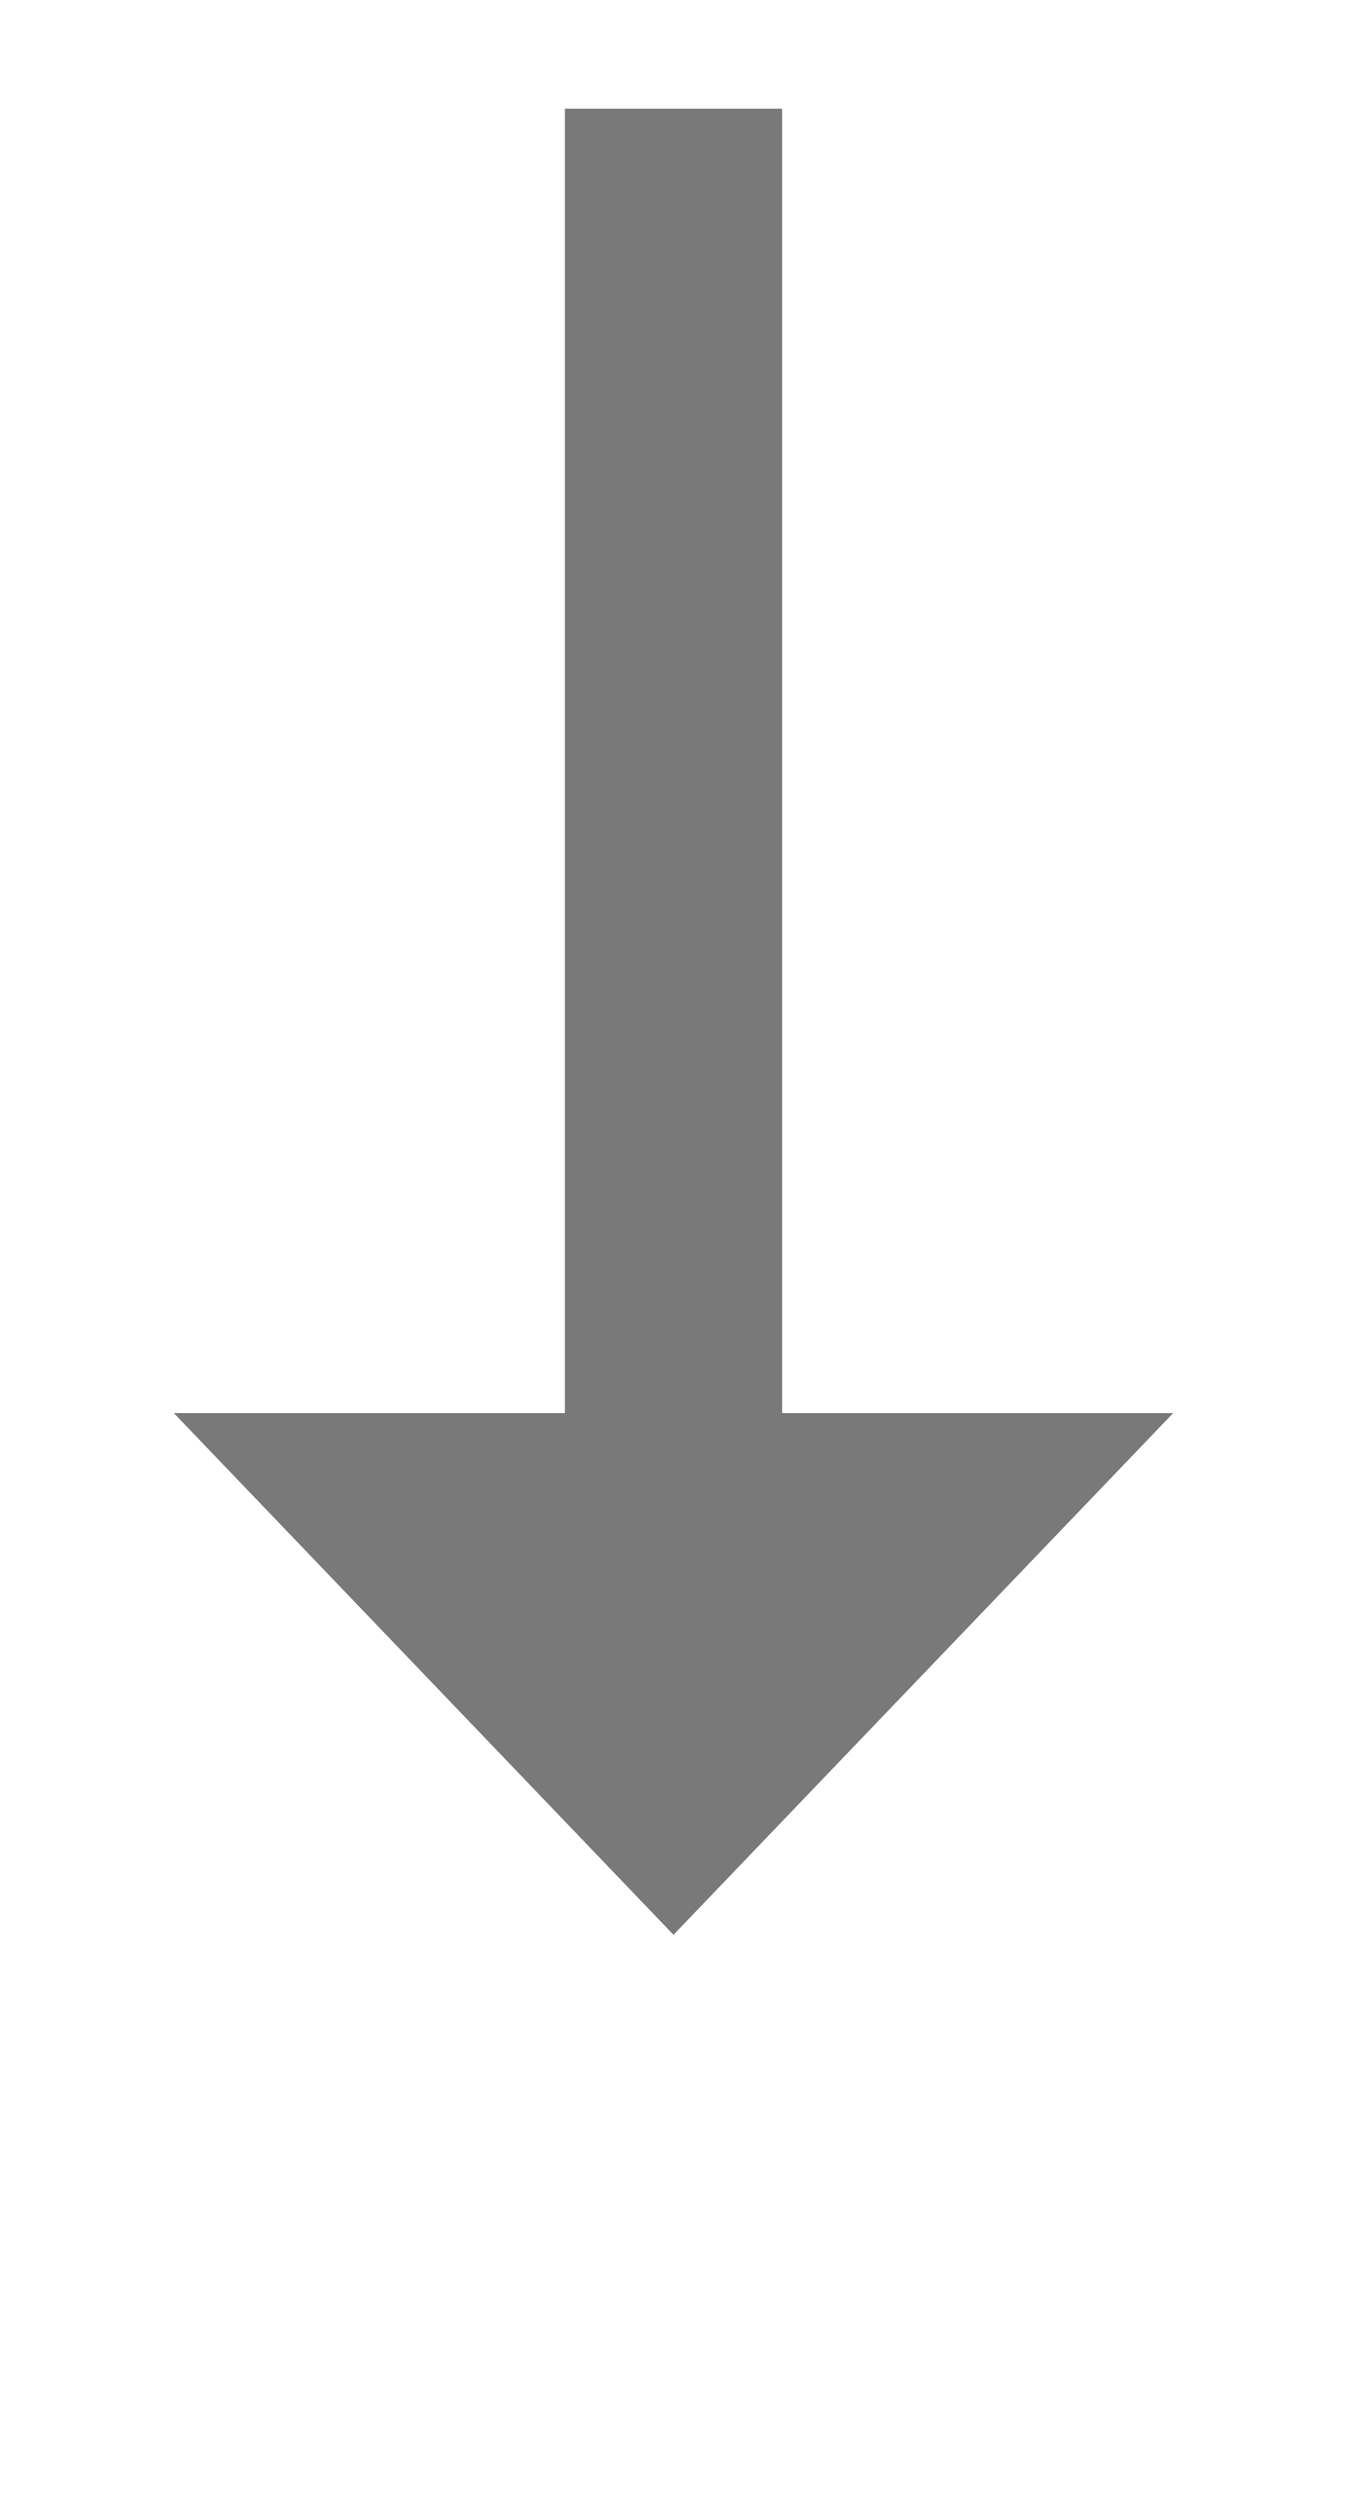 ﻿<?xml version="1.0" encoding="utf-8"?>
<svg version="1.1" xmlns:xlink="http://www.w3.org/1999/xlink" width="31px" height="57.5px" xmlns="http://www.w3.org/2000/svg">
  <g transform="matrix(1 0 0 1 -360 -948.5 )">
    <path d="M 364 981  L 375.5 993  L 387 981  L 364 981  Z " fill-rule="nonzero" fill="#797979" stroke="none" />
    <path d="M 375.5 951  L 375.5 984  " stroke-width="5" stroke="#797979" fill="none" />
  </g>
</svg>
